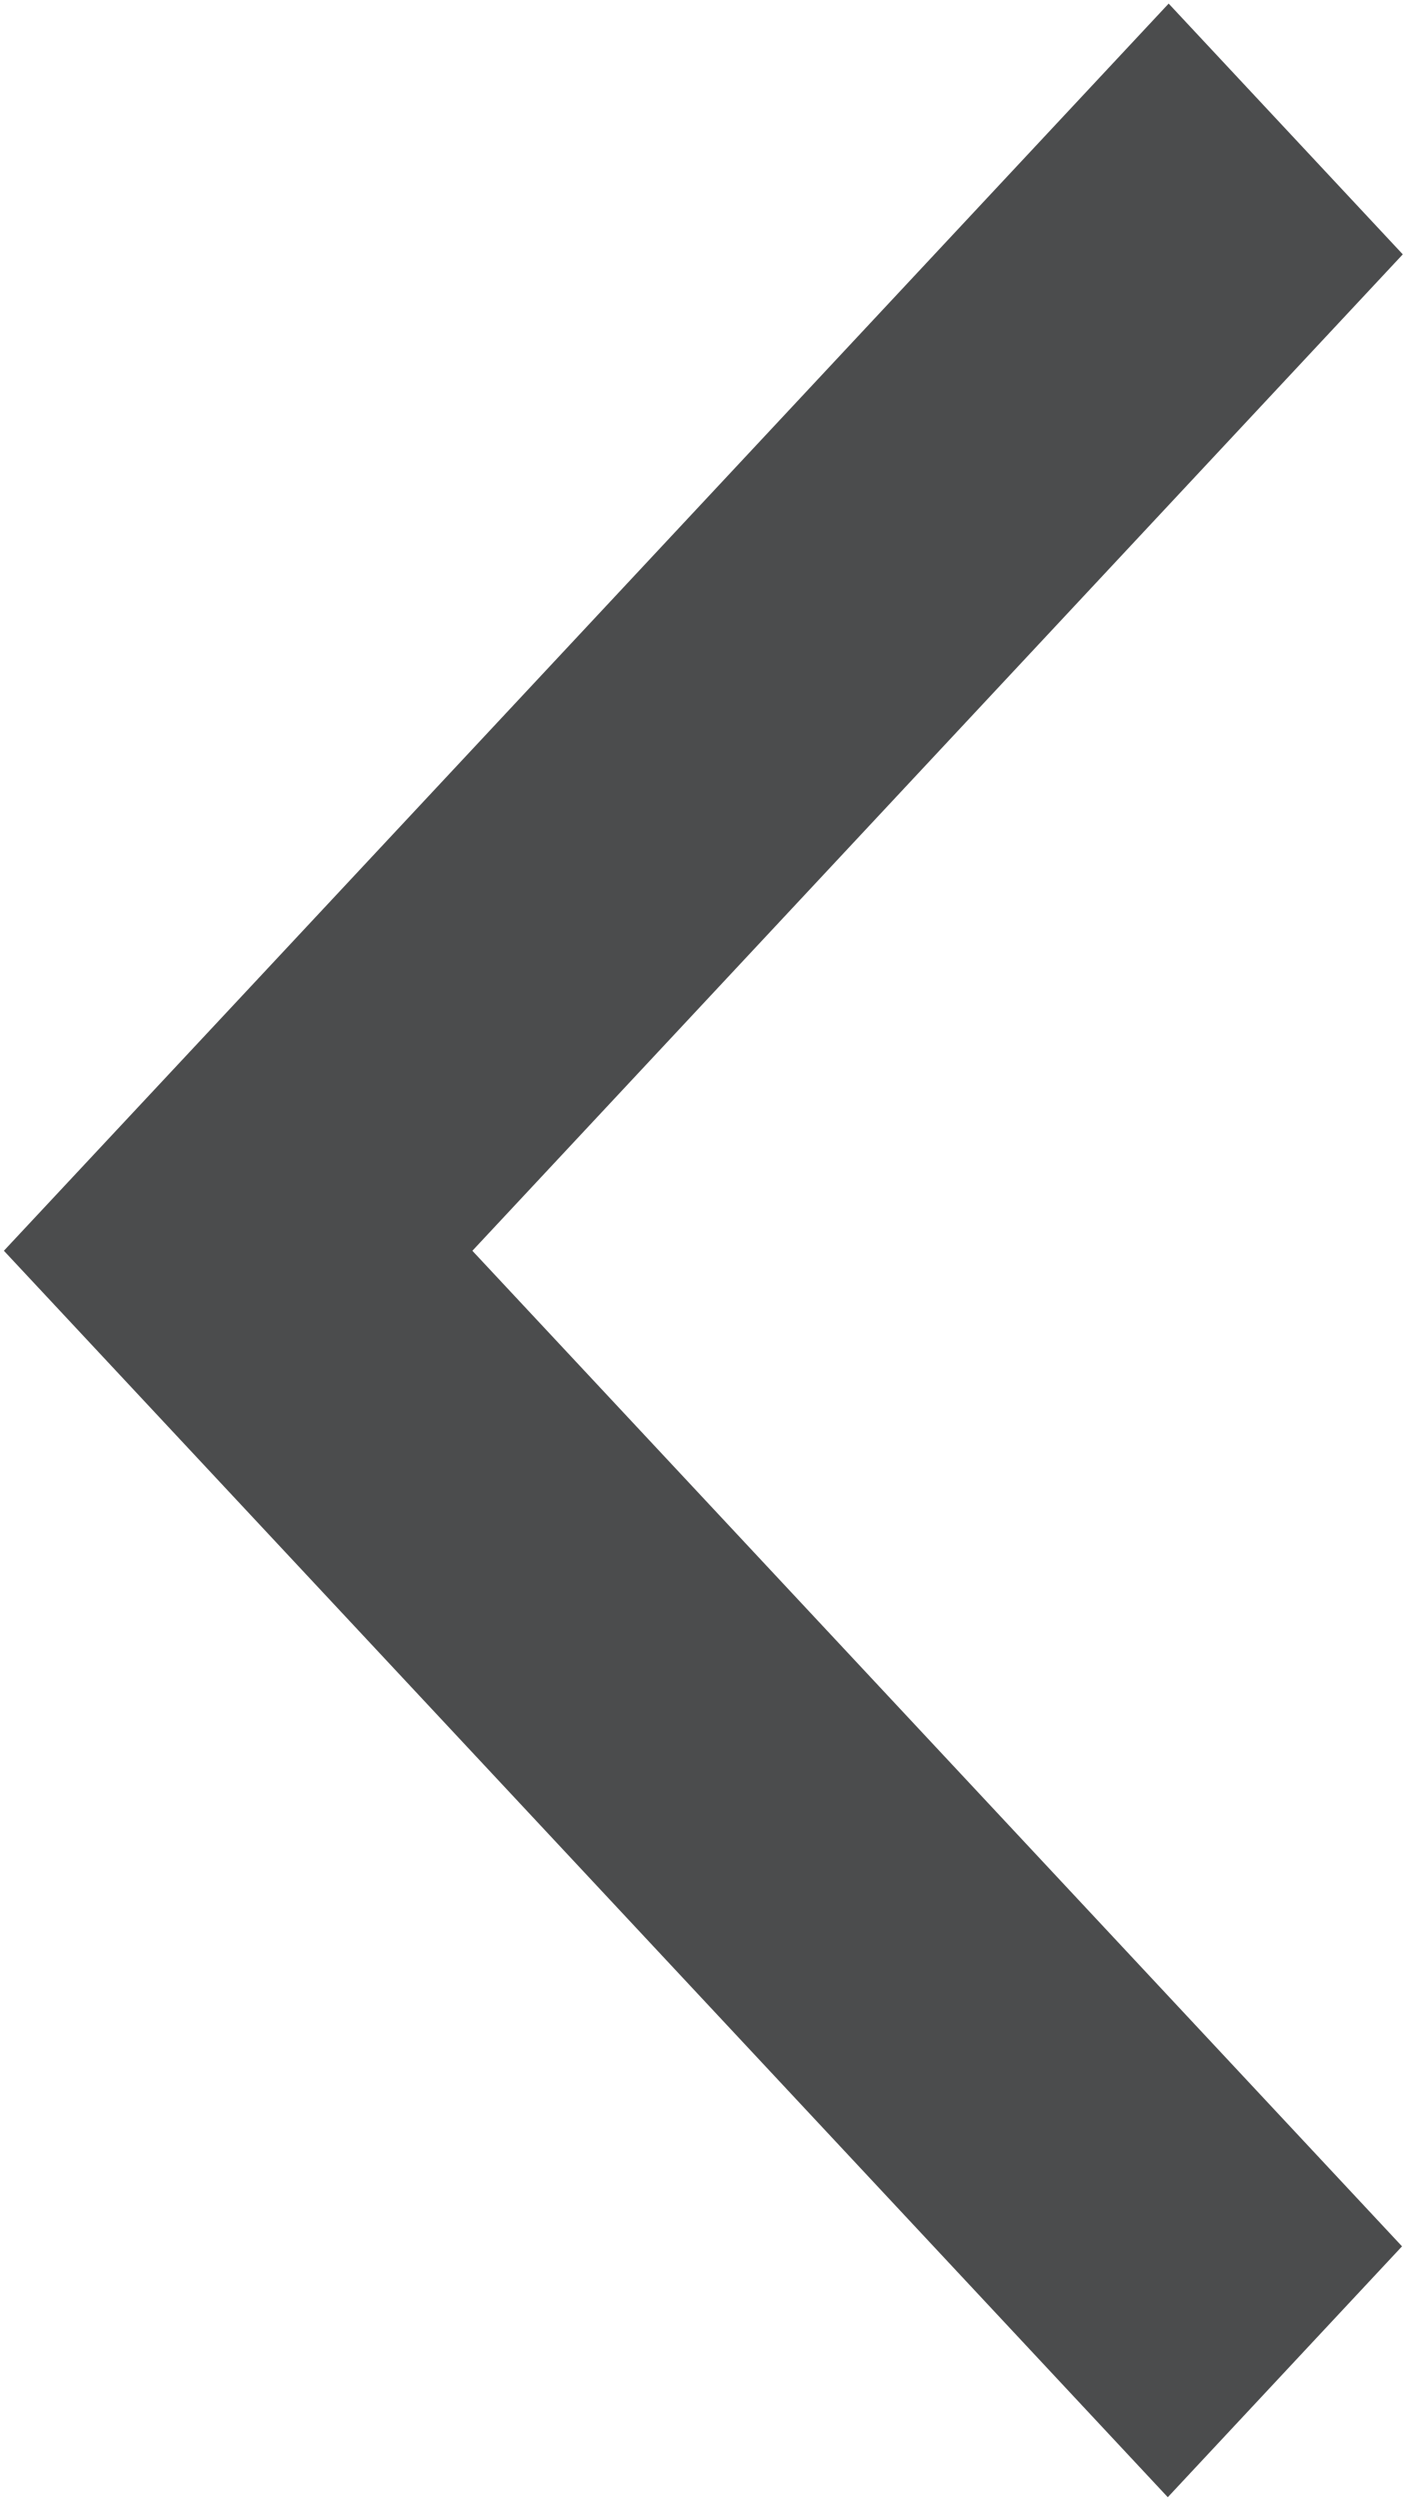 ﻿<?xml version="1.0" encoding="utf-8"?>
<svg version="1.1" xmlns:xlink="http://www.w3.org/1999/xlink" width="13px" height="23px" xmlns="http://www.w3.org/2000/svg">
  <g transform="matrix(1 0 0 1 -474 -135 )">
    <path d="M 0.043 11.499  L 2.192 9.199  L 10.752 0.033  L 12.906 2.34  L 4.346 11.507  L 12.899 20.666  L 10.744 22.974  L 0.036 11.507  L 0.043 11.499  Z " fill-rule="nonzero" fill="#4b4c4d" stroke="none" transform="matrix(1 0 0 1 474 135 )" />
  </g>
</svg>